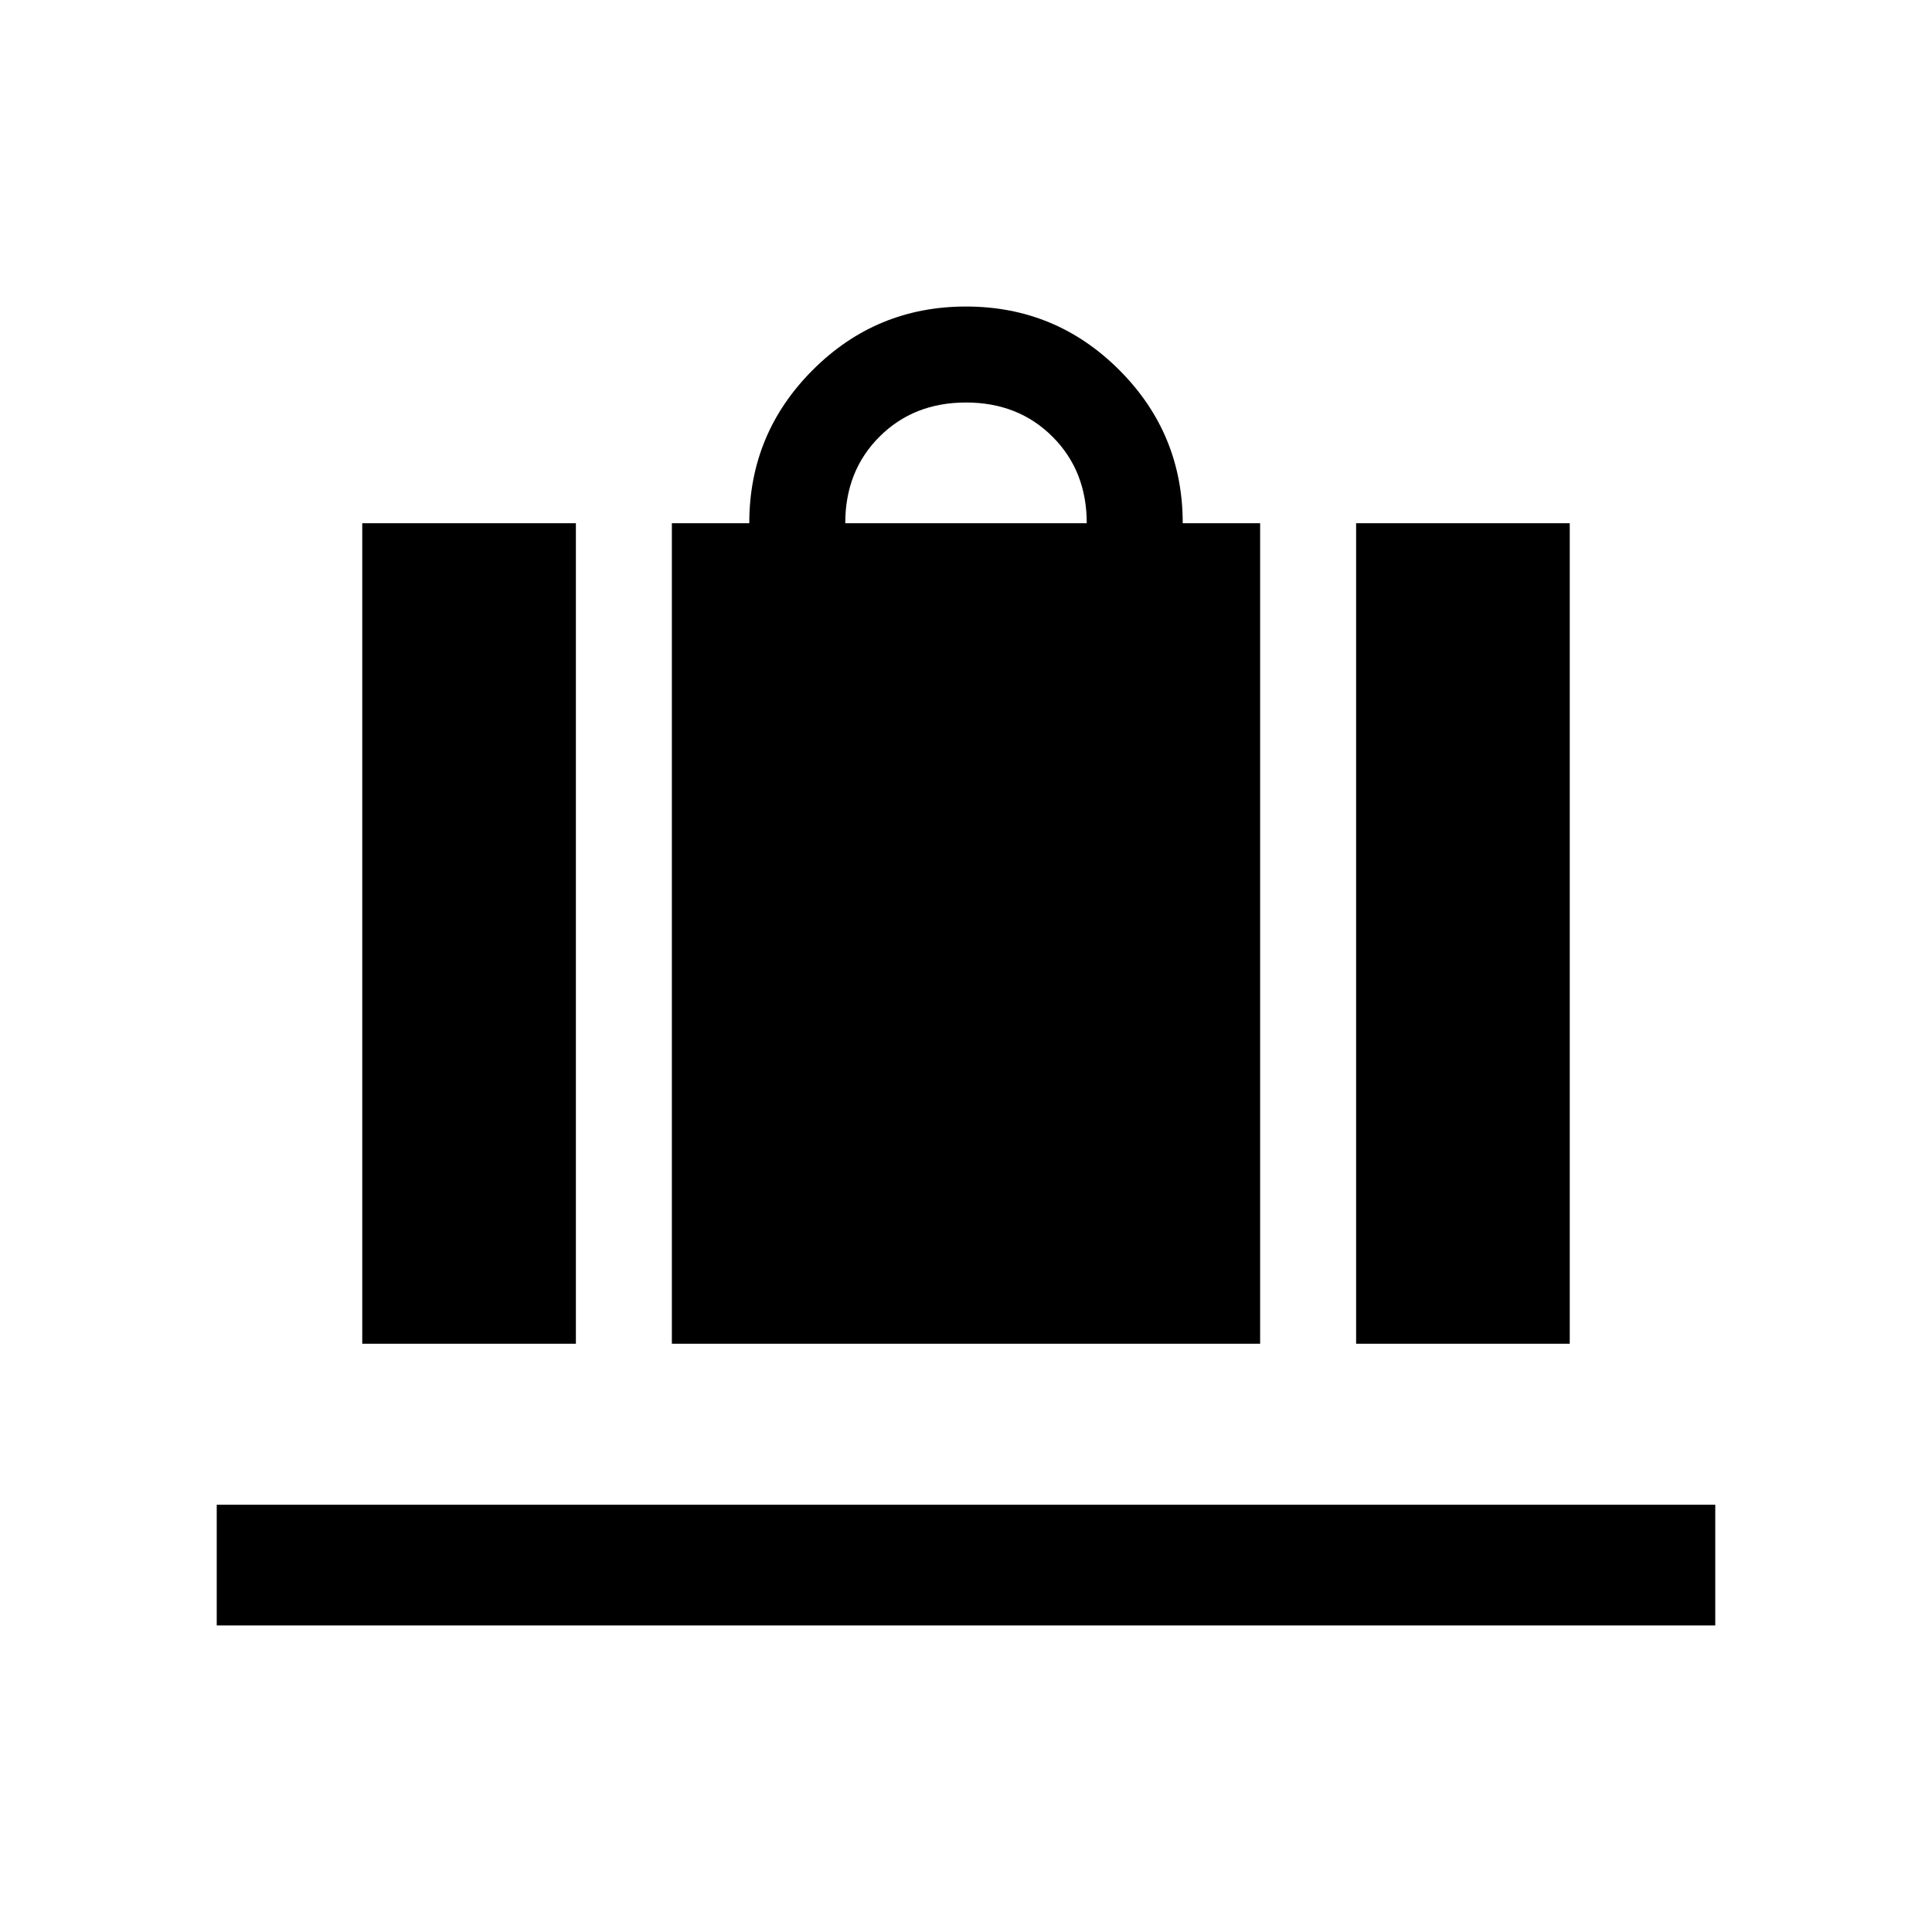 <svg xmlns="http://www.w3.org/2000/svg" height="24" viewBox="0 -960 960 960" width="24"><path d="M333.846-292.309v-407.69h38.463q0-44.615 31.538-76.153Q435.385-807.69 480-807.69q44.615 0 76.153 31.538 31.538 31.538 31.538 76.153h38.463v407.69H333.846ZM420-699.999h120q0-26-17-43t-43-17q-26 0-43 17t-17 43Zm253.846 407.69v-407.69h106.153v407.69H673.846Zm-493.845 0v-407.69h106.153v407.69H180.001ZM107.694-152.31v-59.999h744.612v59.999H107.694Z"/></svg>